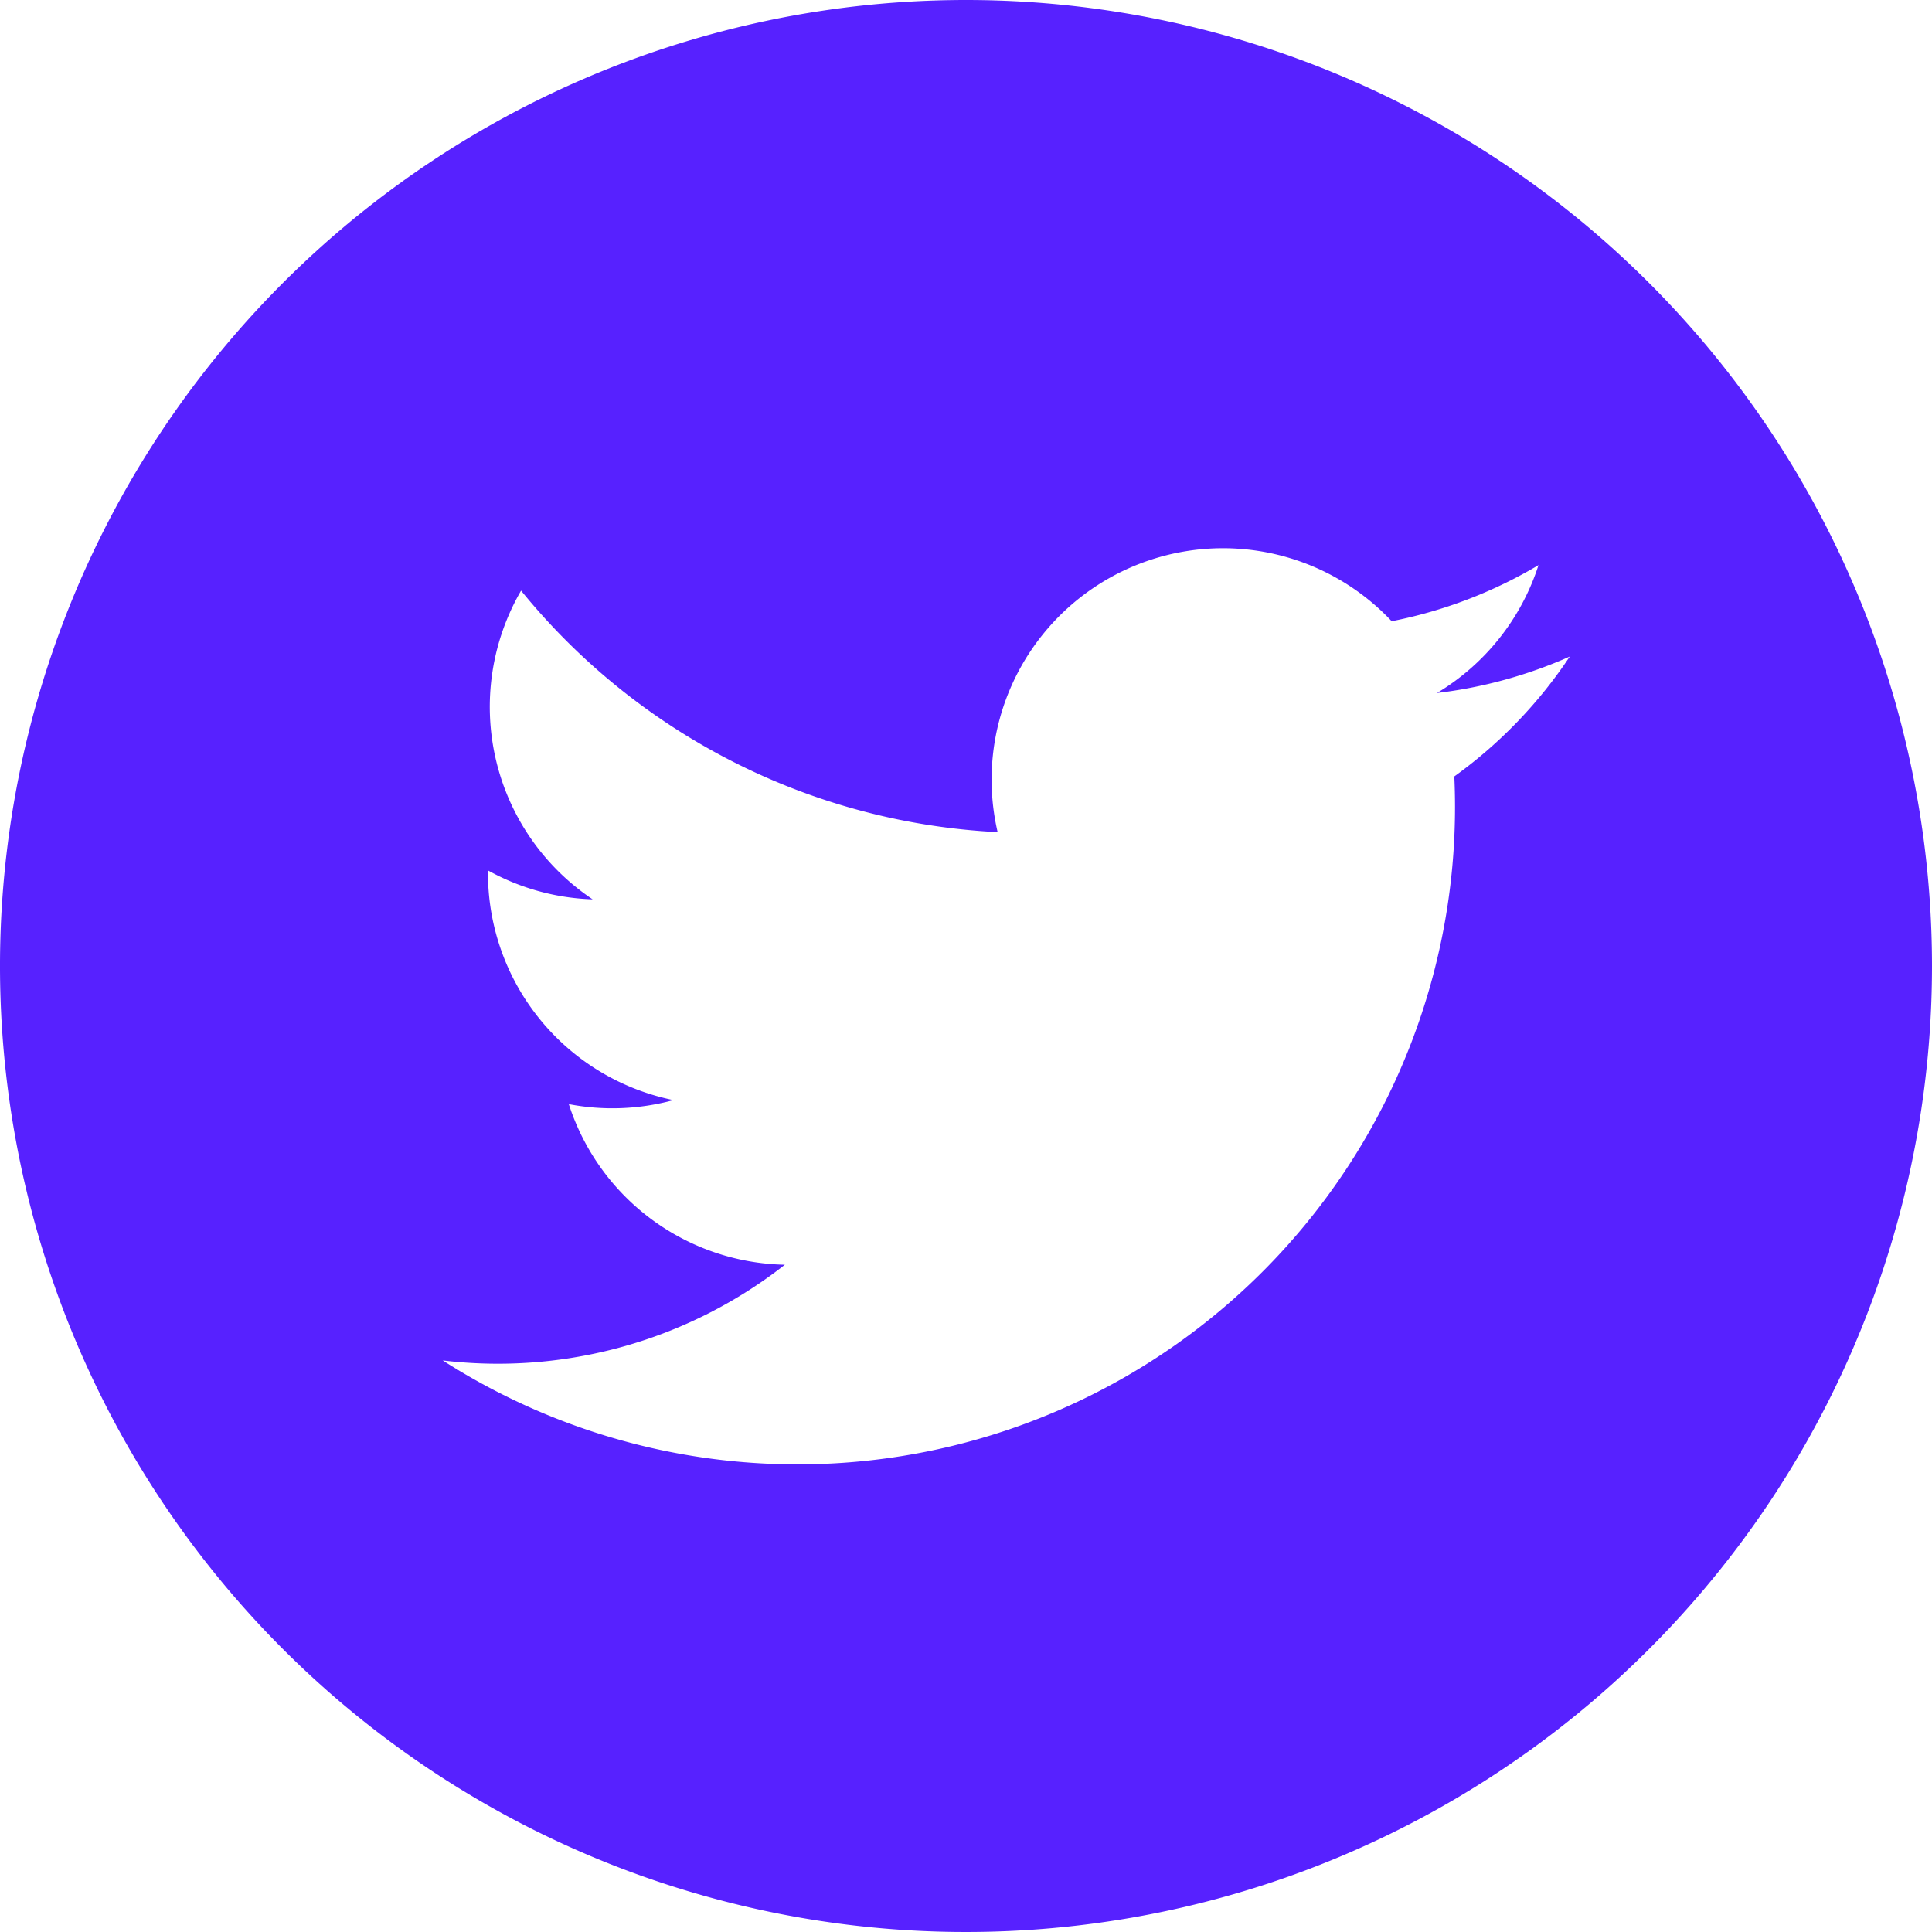 <svg xmlns="http://www.w3.org/2000/svg" xmlns:xlink="http://www.w3.org/1999/xlink" width="48" height="48" viewBox="0 0 48 48"><defs><clipPath id="b"><rect width="48" height="48"/></clipPath></defs><g id="a" clip-path="url(#b)"><path d="M24,0A24,24,0,1,0,48,24,24,24,0,0,0,24,0ZM36.132,19.29A16.335,16.335,0,0,1,11,33.8a11.557,11.557,0,0,0,8.5-2.378,5.758,5.758,0,0,1-5.368-3.99,5.761,5.761,0,0,0,2.6-.1,5.753,5.753,0,0,1-4.608-5.706,5.731,5.731,0,0,0,2.6.718,5.753,5.753,0,0,1-1.778-7.67,16.306,16.306,0,0,0,11.84,6,5.749,5.749,0,0,1,9.79-5.24,11.458,11.458,0,0,0,3.648-1.394A5.768,5.768,0,0,1,35.7,17.218a11.46,11.46,0,0,0,3.3-.906A11.53,11.53,0,0,1,36.132,19.29Z" transform="translate(0 0)" fill="#5721ff"/></g></svg>